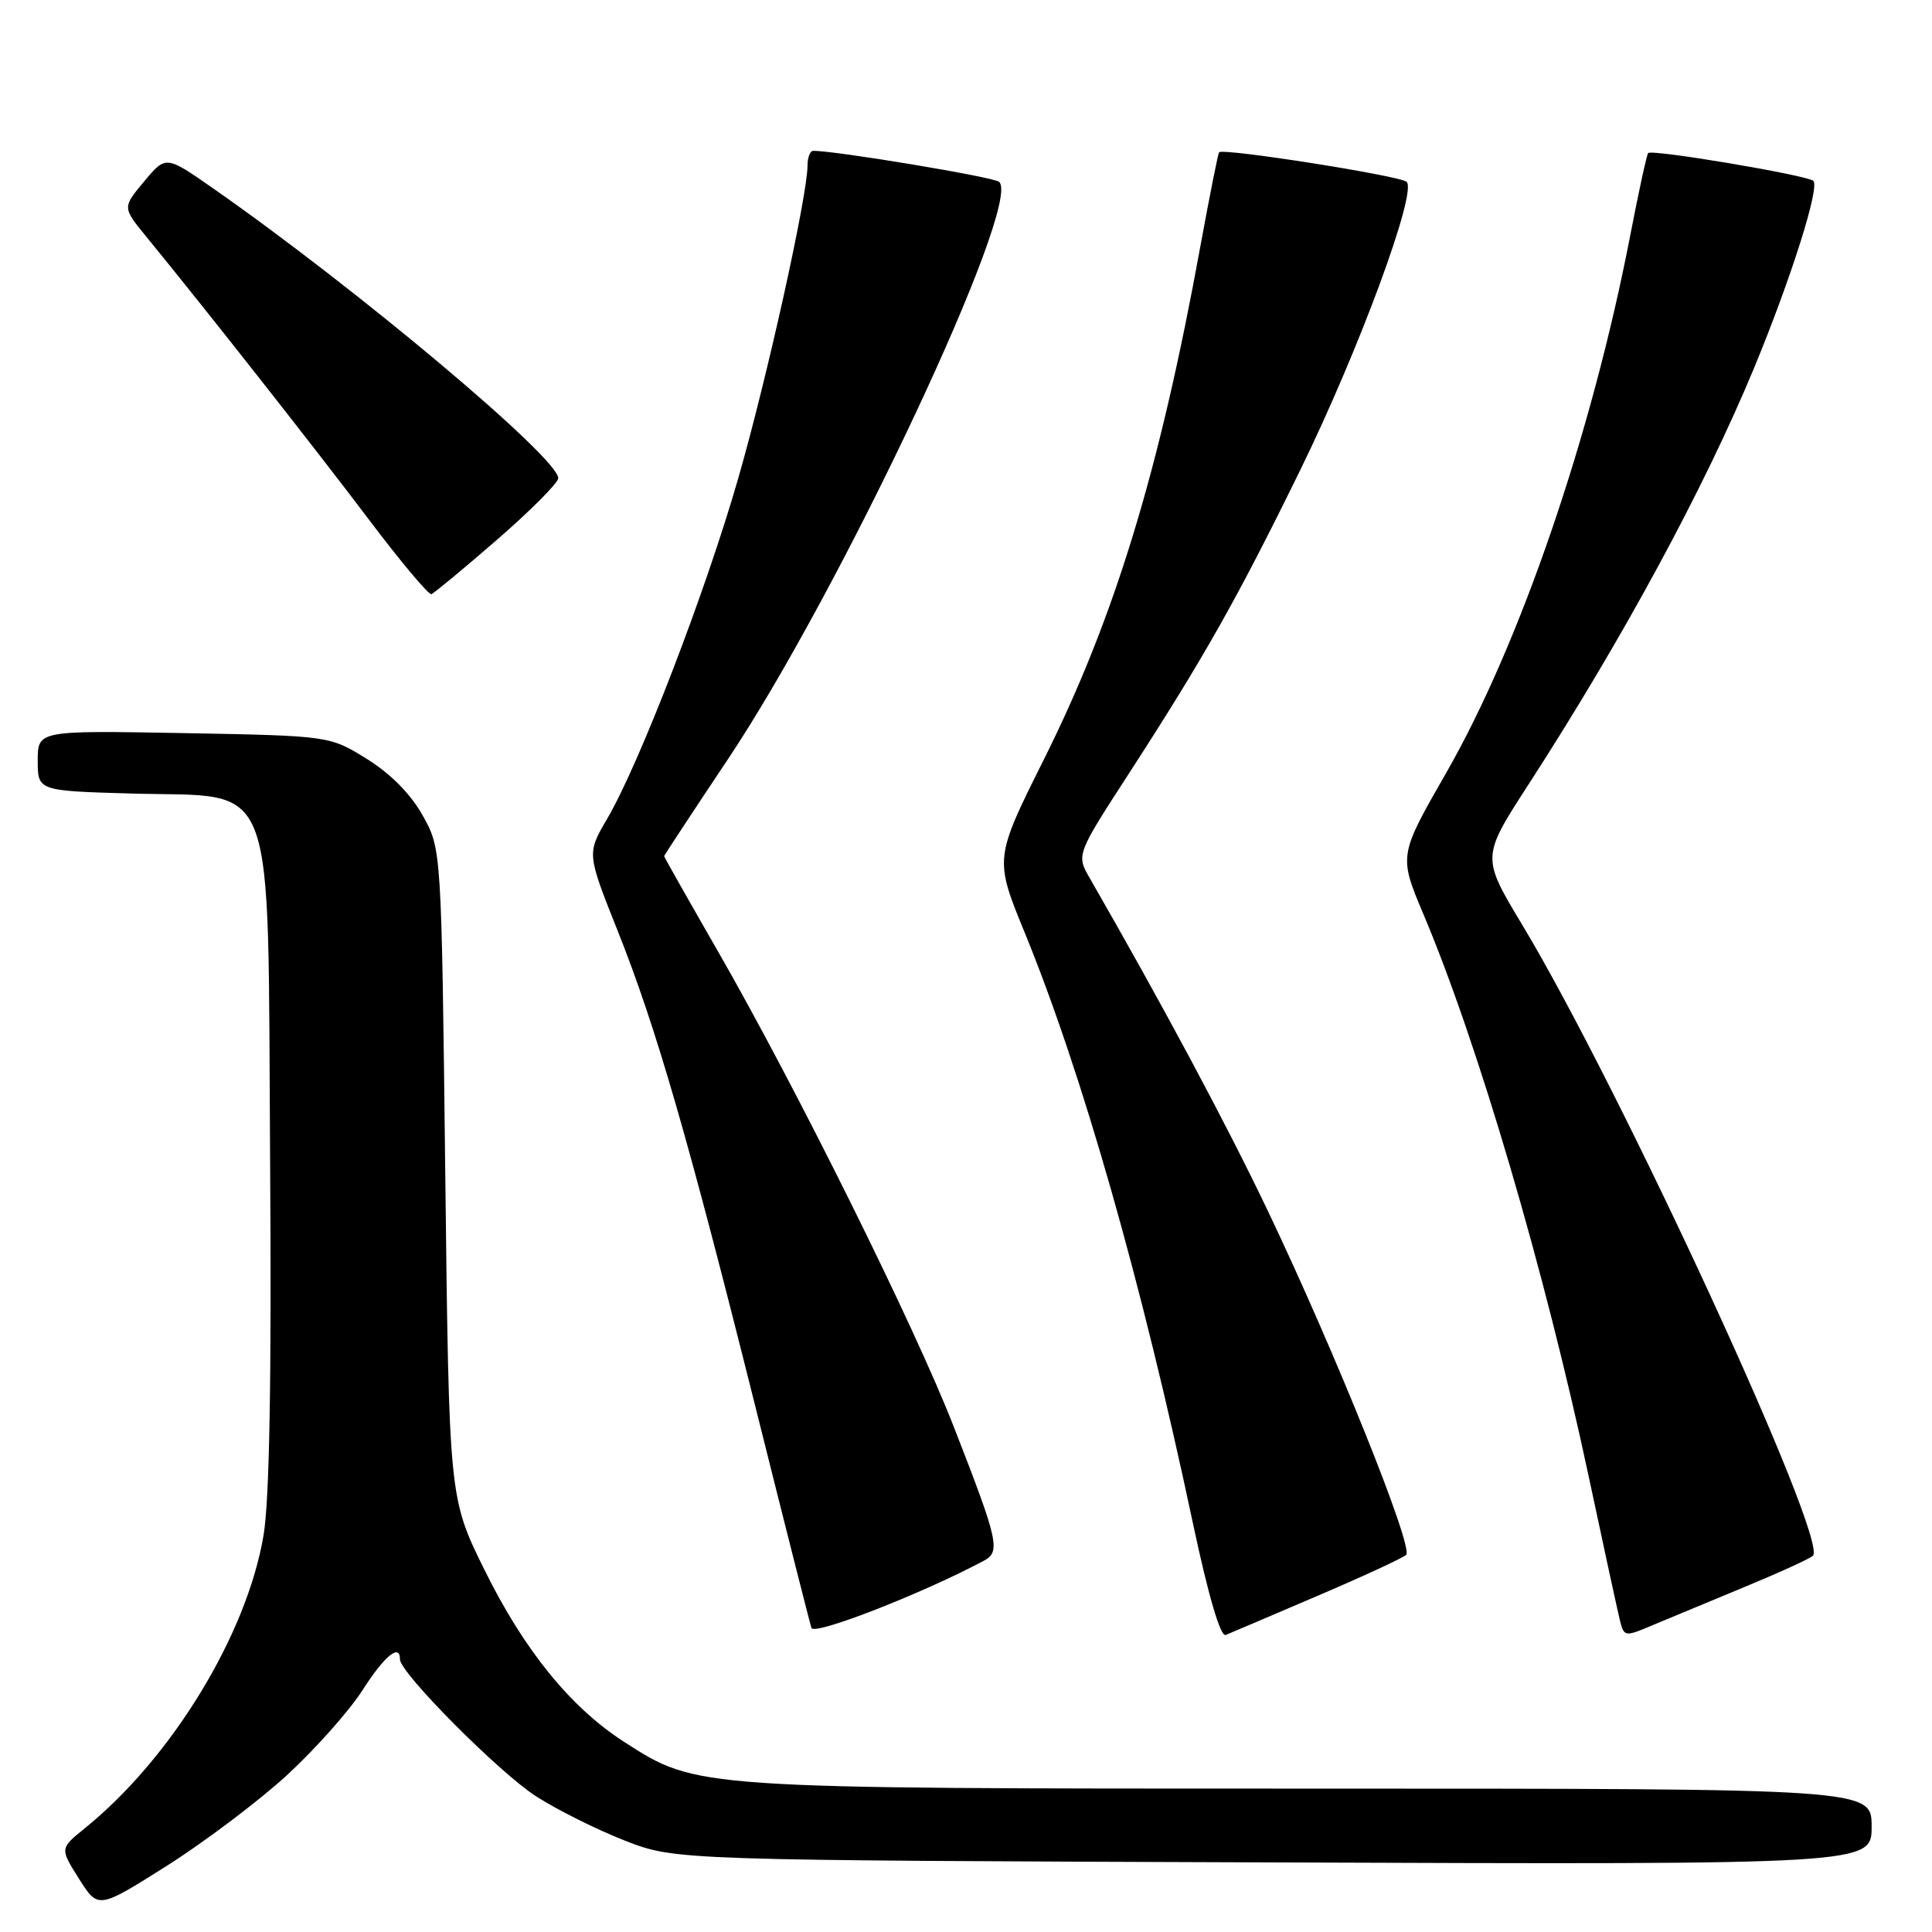 <?xml version="1.0" encoding="UTF-8" standalone="no"?>
<!DOCTYPE svg PUBLIC "-//W3C//DTD SVG 1.1//EN" "http://www.w3.org/Graphics/SVG/1.1/DTD/svg11.dtd" >
<svg xmlns="http://www.w3.org/2000/svg" xmlns:xlink="http://www.w3.org/1999/xlink" version="1.1" viewBox="0 0 256 256">
 <g >
 <path fill="currentColor"
d=" M 37.98 235.26 C 41.72 231.82 46.23 226.76 48.00 224.01 C 50.95 219.40 53.00 217.71 53.00 219.88 C 53.00 221.66 66.15 234.89 71.06 238.04 C 73.86 239.83 79.15 242.47 82.82 243.90 C 89.50 246.50 89.50 246.50 168.75 246.78 C 248.00 247.07 248.00 247.07 248.00 242.03 C 248.00 237.00 248.00 237.00 173.71 237.00 C 91.88 237.00 92.41 237.04 82.73 230.83 C 75.62 226.26 69.44 218.66 64.19 208.00 C 59.50 198.50 59.50 198.50 59.00 155.50 C 58.50 112.50 58.50 112.50 56.00 108.04 C 54.40 105.19 51.73 102.49 48.58 100.54 C 43.66 97.50 43.66 97.50 24.33 97.14 C 5.00 96.79 5.00 96.79 5.00 100.79 C 5.00 104.79 5.00 104.79 17.48 105.15 C 36.95 105.70 35.44 101.68 35.79 153.77 C 35.99 182.89 35.71 198.71 34.92 203.44 C 32.71 216.60 22.72 232.98 11.22 242.27 C 7.93 244.93 7.93 244.93 10.47 248.95 C 13.01 252.97 13.01 252.97 22.09 247.24 C 27.08 244.08 34.23 238.69 37.98 235.26 Z  M 130.34 206.82 C 132.62 205.60 132.33 204.30 126.36 189.00 C 121.17 175.69 105.48 144.07 95.14 126.07 C 91.21 119.23 88.00 113.55 88.00 113.45 C 88.00 113.34 91.80 107.57 96.44 100.62 C 111.47 78.11 135.54 26.87 132.39 24.09 C 131.67 23.46 110.56 19.94 107.75 19.99 C 107.34 19.99 107.00 20.87 107.00 21.93 C 107.00 25.90 101.69 49.91 97.84 63.31 C 93.52 78.37 84.75 101.16 80.45 108.50 C 77.76 113.09 77.76 113.09 81.85 123.35 C 86.95 136.16 91.19 150.83 100.12 186.50 C 103.97 201.90 107.30 215.05 107.52 215.71 C 107.85 216.76 122.19 211.17 130.34 206.82 Z  M 174.50 211.49 C 180.55 208.91 185.87 206.45 186.32 206.03 C 187.34 205.07 176.96 179.25 168.02 160.50 C 162.46 148.85 154.12 133.27 144.41 116.38 C 142.61 113.26 142.61 113.26 149.66 102.38 C 159.52 87.15 164.02 79.19 172.31 62.24 C 180.08 46.37 187.83 25.36 186.38 24.09 C 185.47 23.28 162.03 19.59 161.54 20.18 C 161.39 20.35 160.29 25.90 159.08 32.50 C 153.66 62.32 147.72 81.81 138.32 100.63 C 131.76 113.77 131.76 113.77 135.80 123.63 C 143.40 142.21 151.30 169.93 158.06 201.80 C 160.11 211.45 161.72 216.93 162.41 216.64 C 163.01 216.40 168.45 214.08 174.50 211.49 Z  M 231.00 210.35 C 235.68 208.42 239.82 206.53 240.22 206.15 C 242.34 204.12 214.77 144.26 201.70 122.54 C 196.31 113.57 196.31 113.57 202.50 104.00 C 215.01 84.66 225.83 64.68 232.44 48.72 C 237.34 36.87 241.17 24.76 240.27 23.96 C 239.40 23.21 218.91 19.75 218.39 20.28 C 218.21 20.46 217.14 25.36 216.02 31.17 C 210.91 57.62 201.43 85.32 191.61 102.44 C 185.34 113.38 185.34 113.38 188.63 121.18 C 195.85 138.28 204.71 168.45 210.48 195.50 C 212.47 204.85 214.35 213.50 214.65 214.72 C 215.19 216.87 215.31 216.90 218.85 215.40 C 220.86 214.56 226.32 212.29 231.00 210.35 Z  M 65.88 71.50 C 70.31 67.65 73.95 63.99 73.97 63.37 C 74.04 60.72 47.26 38.23 28.24 24.96 C 21.98 20.59 21.98 20.59 19.10 24.04 C 16.22 27.49 16.22 27.49 19.36 31.33 C 27.30 41.03 41.77 59.43 48.79 68.73 C 53.03 74.35 56.80 78.85 57.16 78.73 C 57.52 78.60 61.44 75.35 65.88 71.50 Z "/>
</g>
</svg>